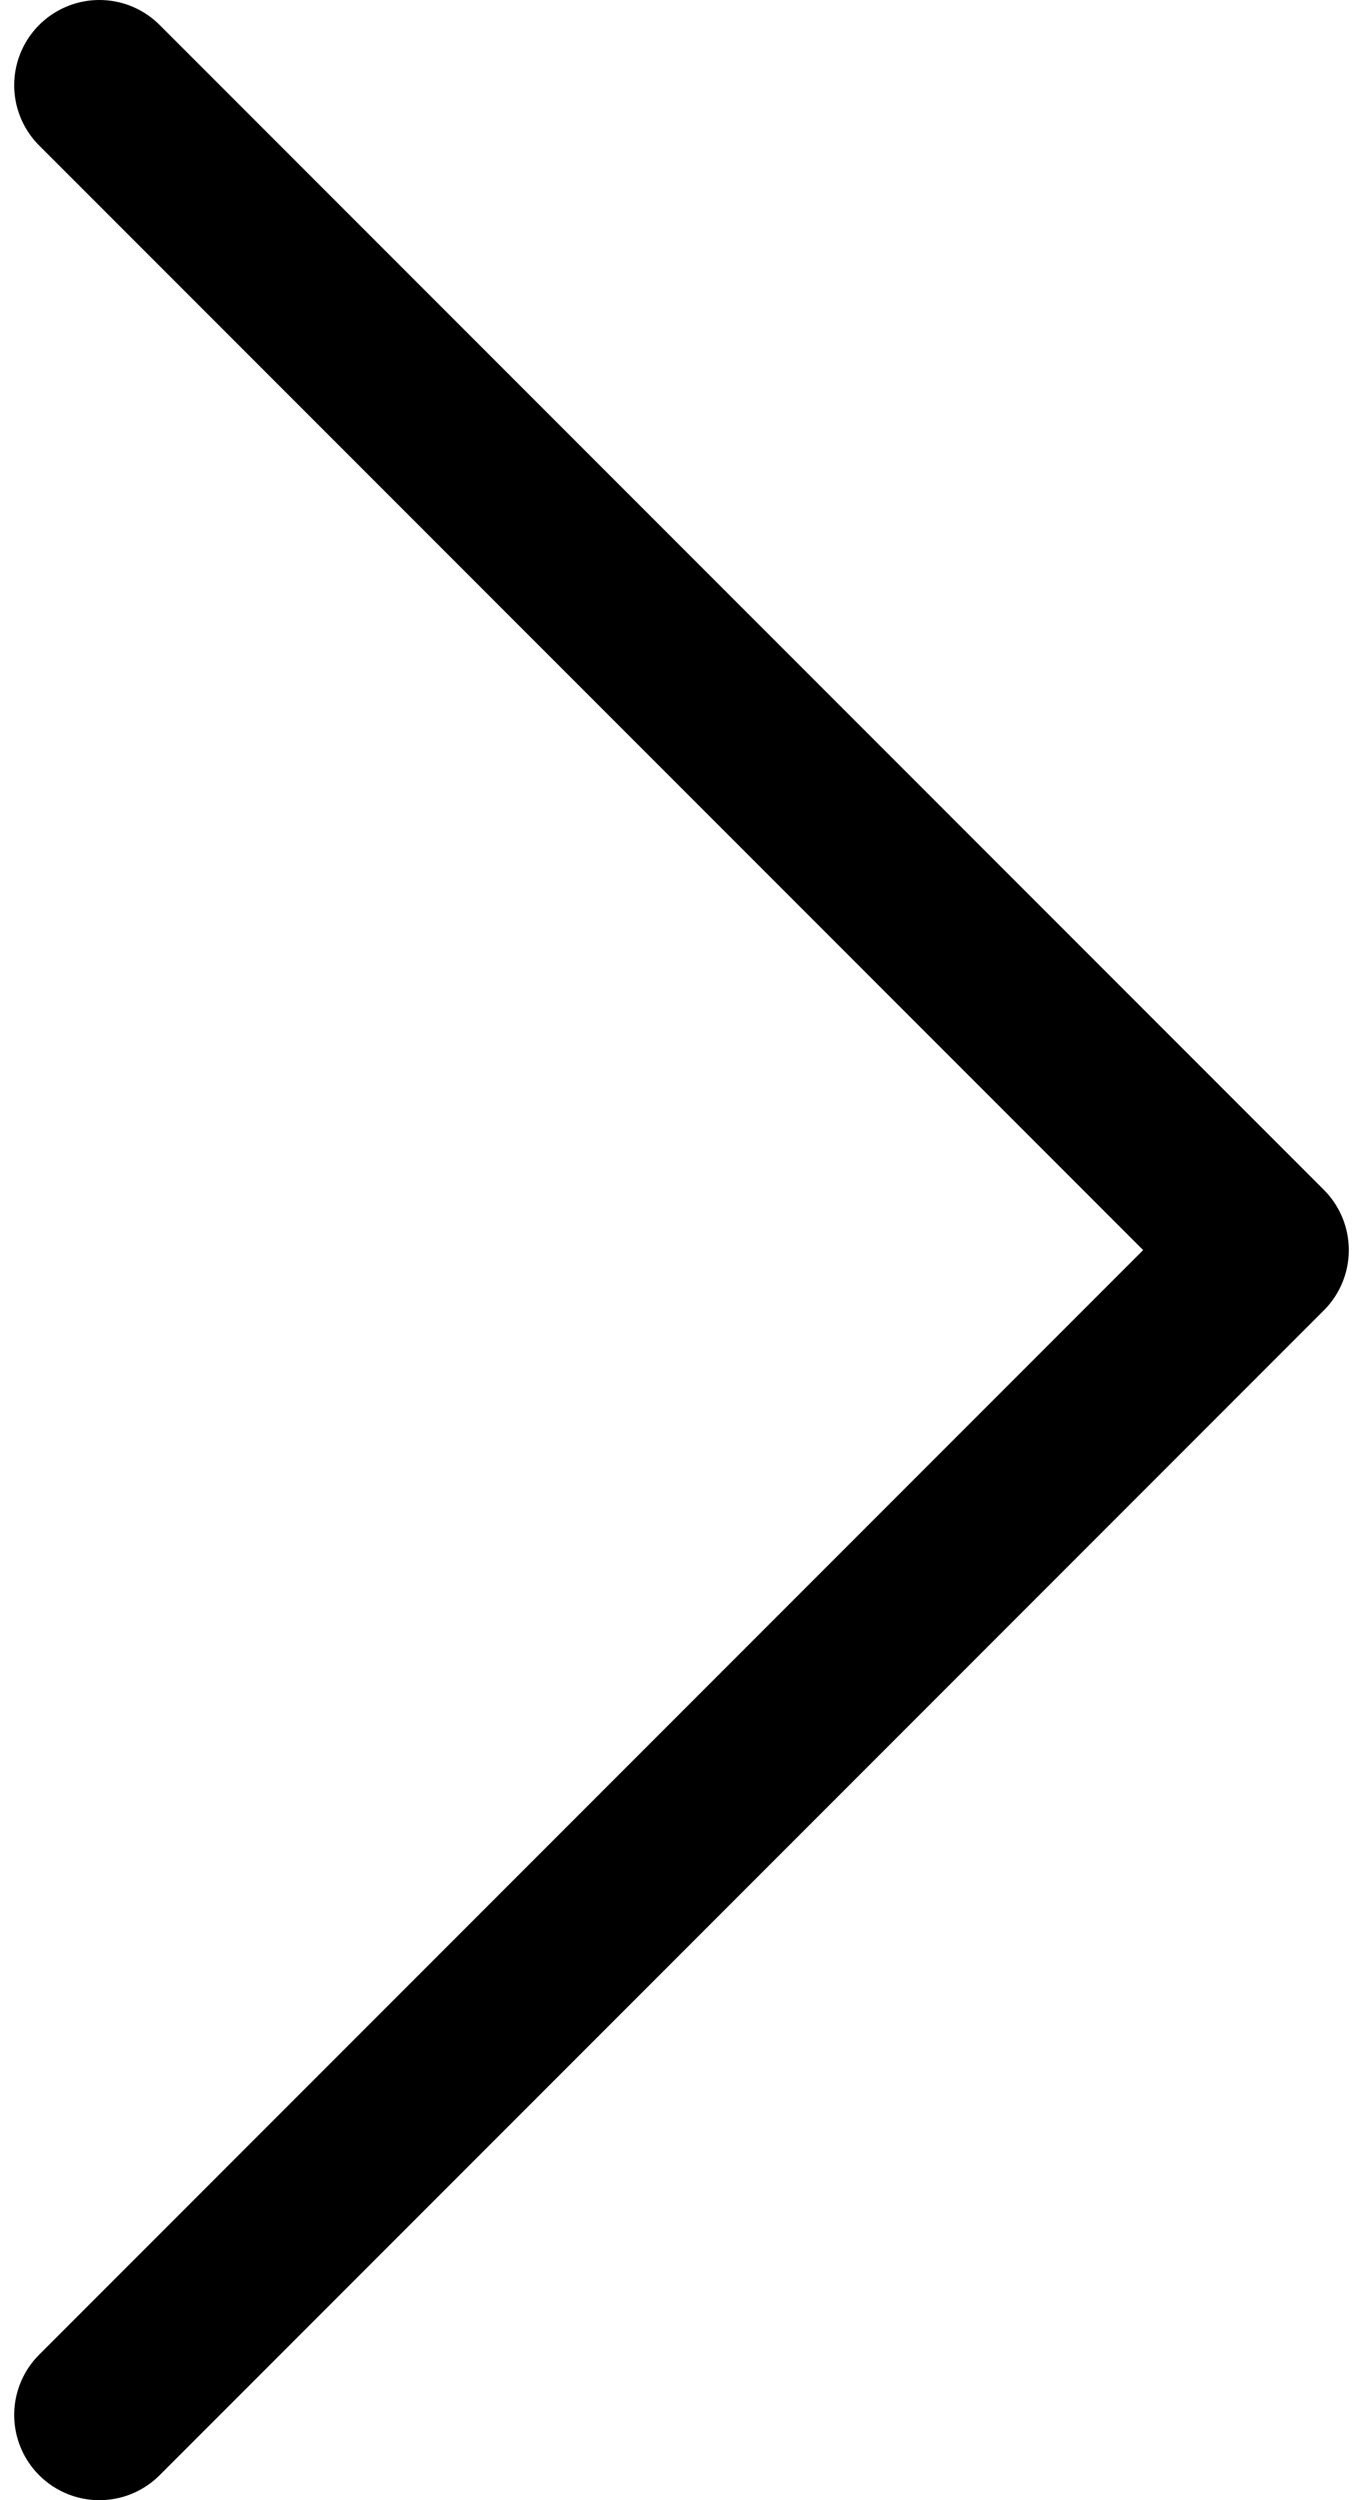 <svg width="24" height="44" viewBox="0 0 24 44" fill="none" xmlns="http://www.w3.org/2000/svg">
<path d="M1.75 42.5L22.25 22L1.75 1.5" stroke="black" stroke-width="3" stroke-linecap="round" stroke-linejoin="round"/>
</svg>
